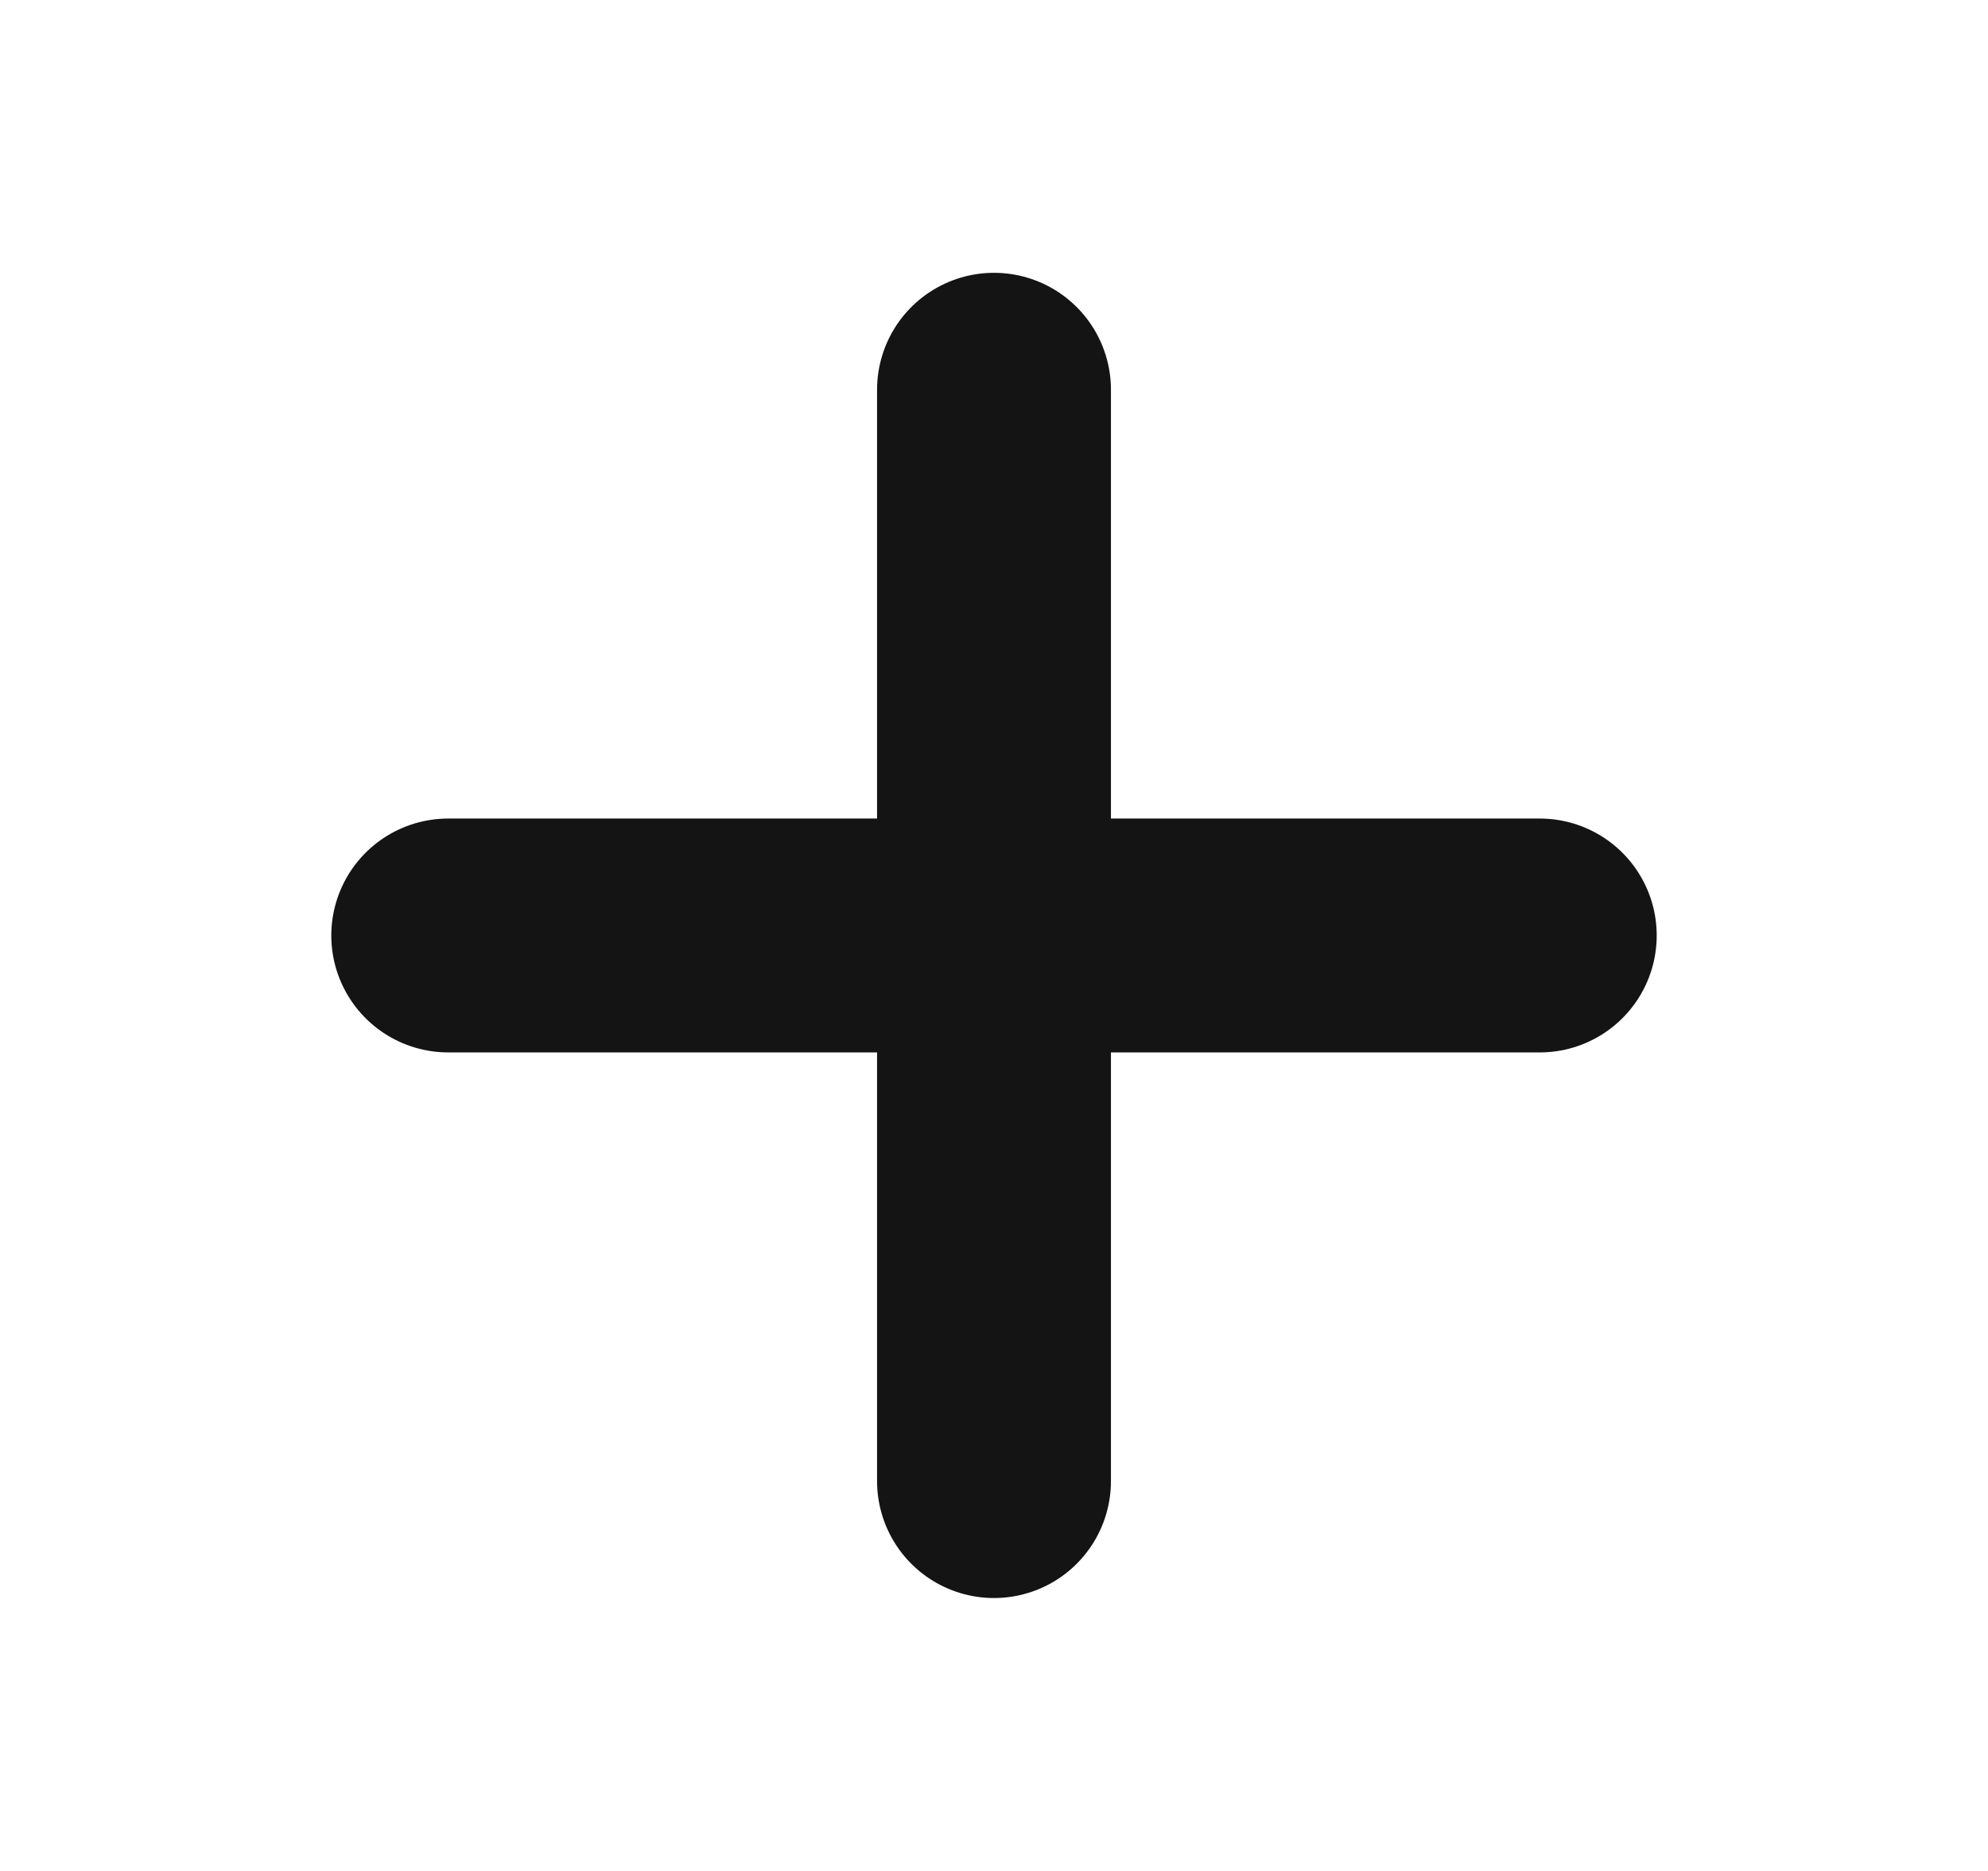 <svg width="17" height="16" viewBox="0 0 17 16" fill="none" xmlns="http://www.w3.org/2000/svg">
<path d="M8.5 3.333V12.666M3.833 8H13.167" stroke="#141414" stroke-width="2" stroke-linecap="round" stroke-linejoin="round"/>
</svg>
